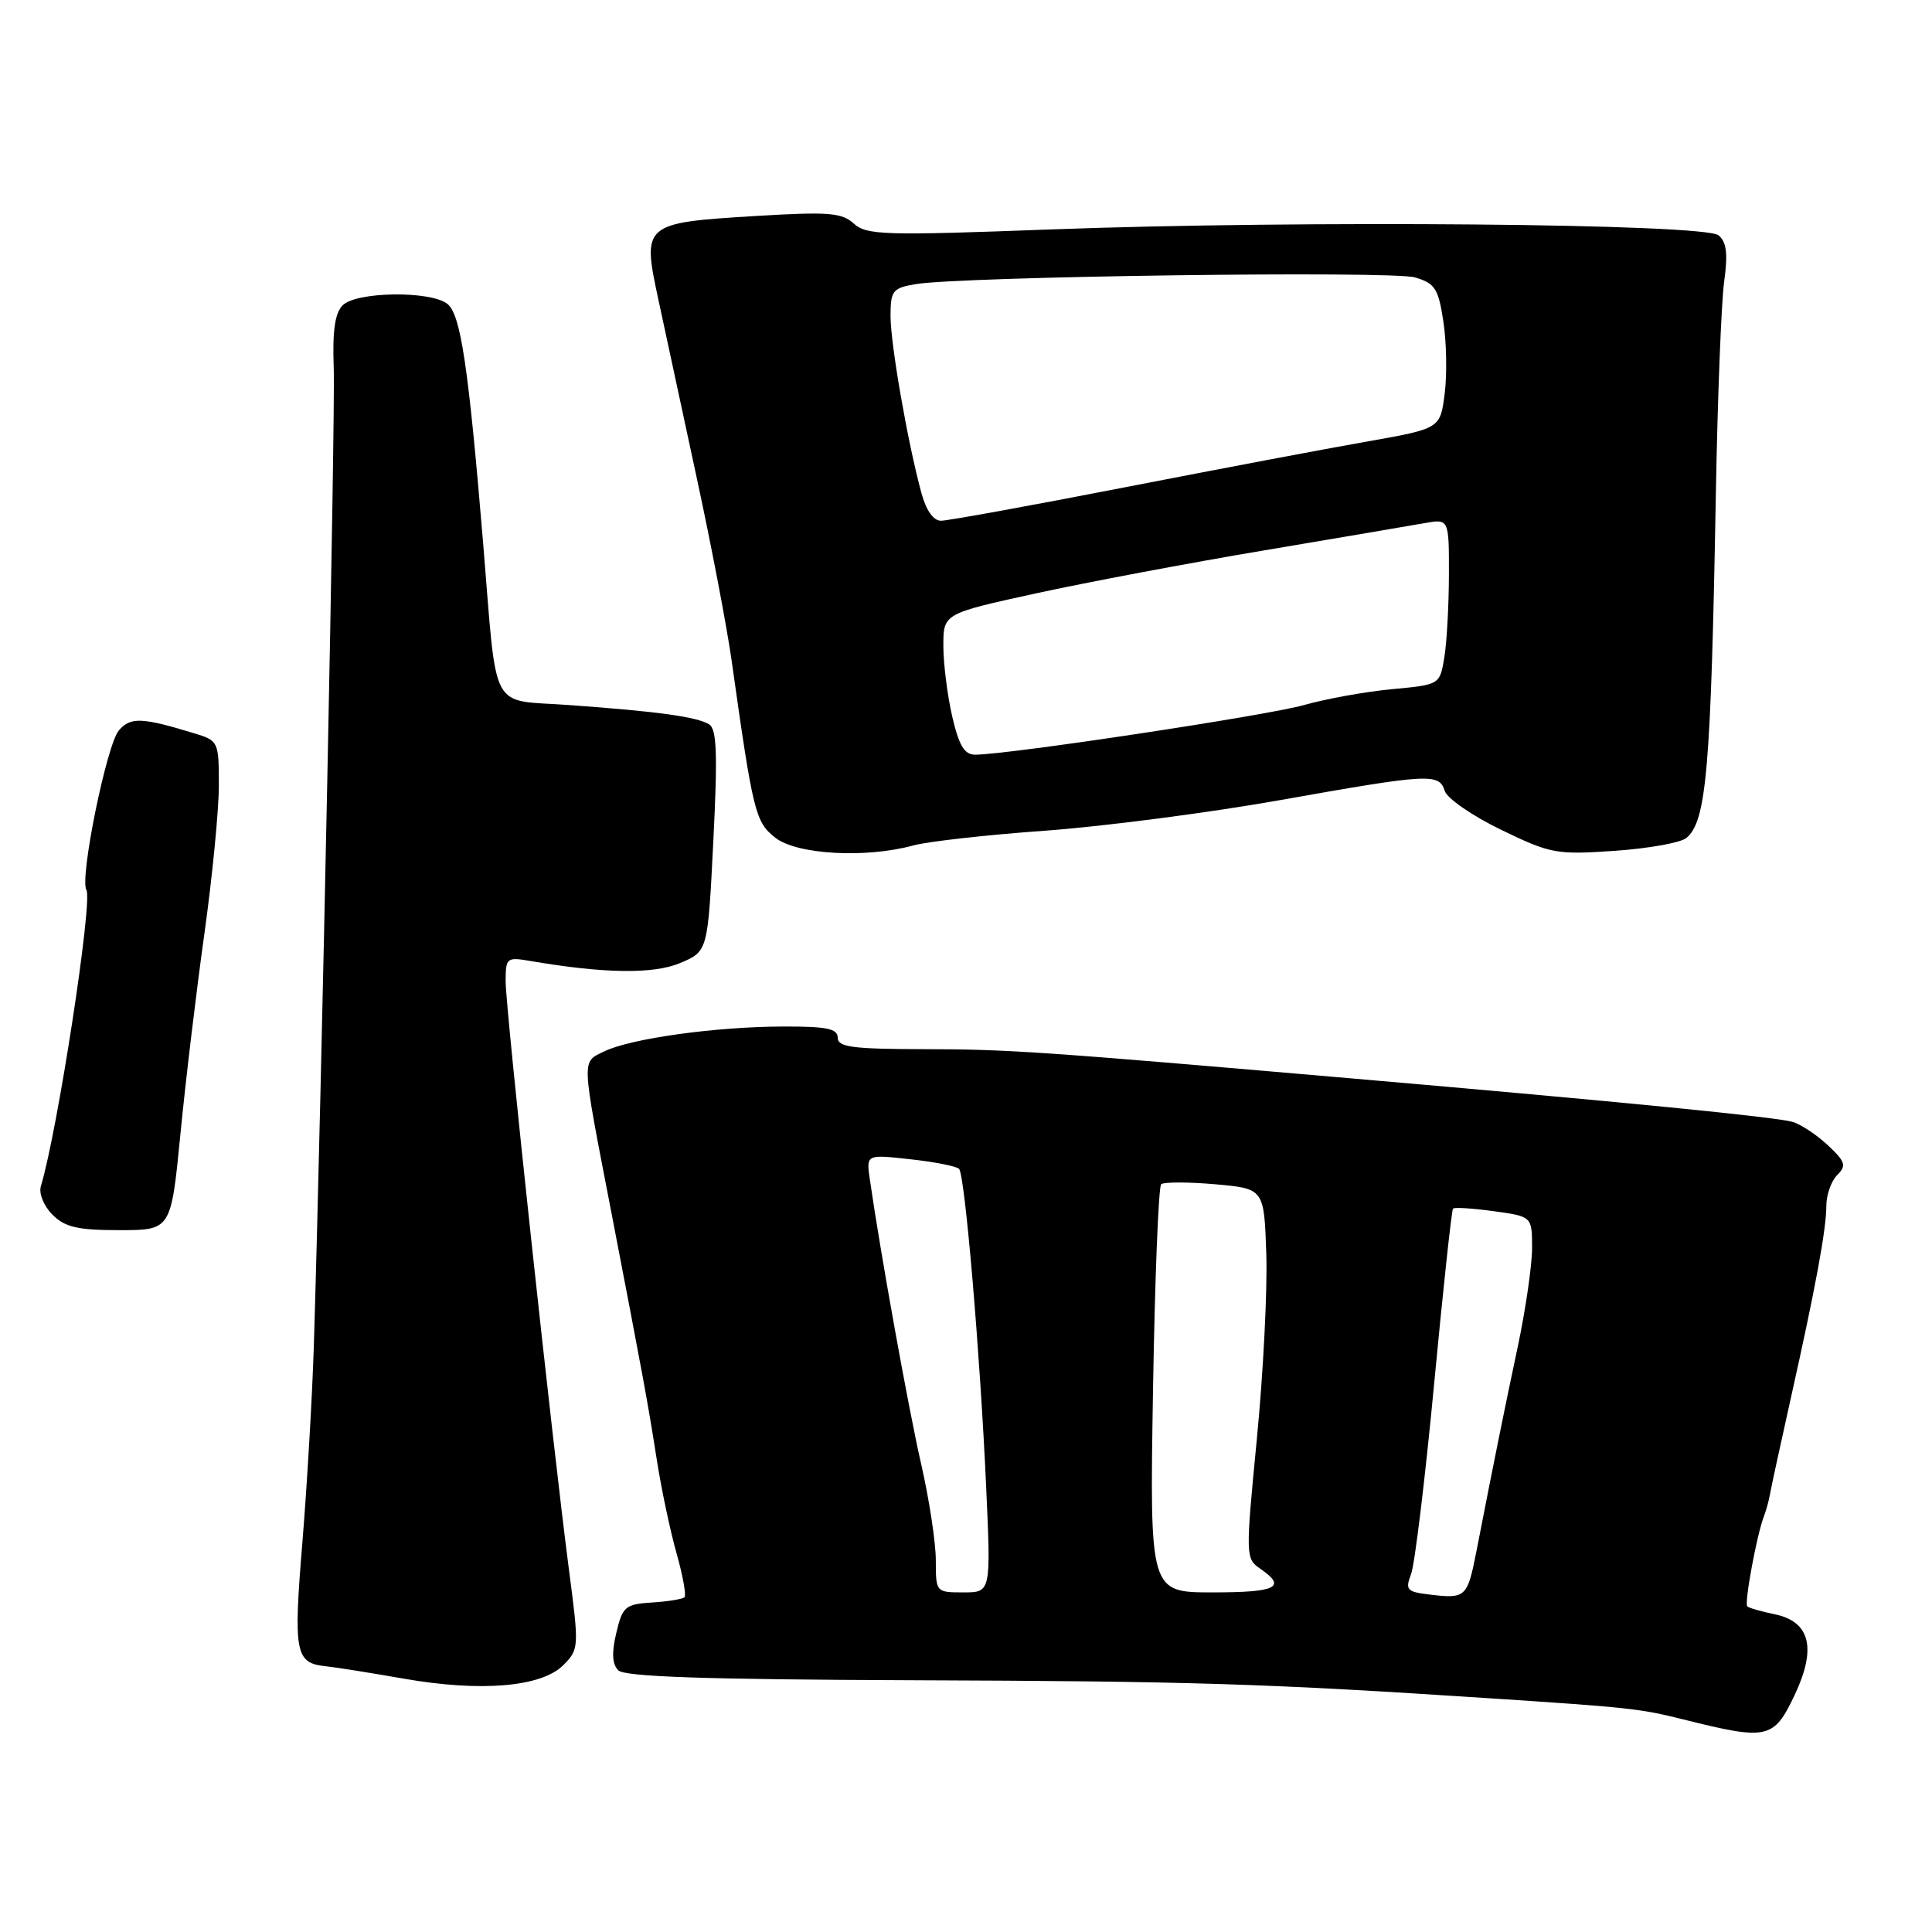 <?xml version="1.0" encoding="UTF-8" standalone="no"?>
<!DOCTYPE svg PUBLIC "-//W3C//DTD SVG 1.1//EN" "http://www.w3.org/Graphics/SVG/1.1/DTD/svg11.dtd" >
<svg xmlns="http://www.w3.org/2000/svg" xmlns:xlink="http://www.w3.org/1999/xlink" version="1.1" viewBox="0 0 256 256">
 <g >
 <path fill="currentColor"
d=" M 237.79 224.62 C 240.74 218.40 239.87 214.86 235.12 213.89 C 233.35 213.53 231.73 213.06 231.52 212.85 C 231.11 212.44 232.77 203.45 233.70 201.00 C 234.02 200.18 234.39 198.82 234.53 198.00 C 234.67 197.18 235.89 191.55 237.24 185.50 C 240.57 170.62 242.00 162.89 242.00 159.76 C 242.00 158.32 242.65 156.49 243.44 155.70 C 244.70 154.45 244.53 153.94 242.19 151.74 C 240.71 150.36 238.60 148.96 237.50 148.65 C 235.29 148.01 214.65 145.97 179.50 142.93 C 137.67 139.31 133.59 139.03 122.25 139.02 C 112.92 139.00 111.00 138.74 111.00 137.50 C 111.00 136.30 109.54 136.00 103.75 136.02 C 94.83 136.04 83.58 137.61 80.10 139.30 C 77.02 140.80 76.98 139.80 80.98 160.50 C 85.37 183.28 85.81 185.68 87.04 193.50 C 87.64 197.35 88.82 202.90 89.65 205.84 C 90.48 208.77 90.95 211.38 90.70 211.64 C 90.44 211.89 88.51 212.21 86.39 212.34 C 82.84 212.57 82.49 212.87 81.66 216.38 C 81.03 219.01 81.12 220.52 81.93 221.33 C 82.78 222.18 93.54 222.54 120.80 222.64 C 157.92 222.77 167.77 223.08 197.50 225.04 C 215.84 226.24 217.35 226.41 223.00 227.82 C 234.21 230.63 235.02 230.46 237.79 224.62 Z  M 74.63 220.65 C 76.73 218.54 76.74 218.30 75.39 208.00 C 73.22 191.43 67.00 133.67 67.00 130.05 C 67.00 126.91 67.13 126.80 70.25 127.33 C 80.04 129.01 86.61 129.10 90.14 127.60 C 93.79 126.06 93.79 126.06 94.52 111.42 C 95.10 99.90 94.98 96.60 93.96 95.98 C 92.35 94.98 87.11 94.26 75.36 93.42 C 64.74 92.65 65.91 94.86 64.02 72.00 C 62.06 48.43 61.04 41.61 59.26 40.25 C 56.96 38.50 47.22 38.64 45.41 40.45 C 44.38 41.48 44.04 43.82 44.22 48.70 C 44.45 54.67 42.59 145.80 41.58 178.50 C 41.37 185.10 40.69 196.73 40.07 204.35 C 38.86 219.04 39.11 220.37 43.19 220.79 C 44.46 220.92 49.10 221.66 53.50 222.43 C 63.70 224.22 71.75 223.54 74.63 220.65 Z  M 23.91 150.25 C 24.59 143.24 26.02 131.31 27.08 123.74 C 28.14 116.17 29.00 107.31 29.00 104.06 C 29.00 98.27 28.94 98.14 25.75 97.17 C 18.80 95.05 17.31 94.99 15.76 96.77 C 14.14 98.62 10.52 116.41 11.45 117.92 C 12.32 119.33 7.62 149.92 5.41 157.20 C 5.13 158.15 5.81 159.81 6.95 160.95 C 8.62 162.62 10.28 163.00 15.83 163.00 C 22.66 163.00 22.66 163.00 23.91 150.25 Z  M 121.00 112.03 C 122.92 111.50 130.80 110.62 138.50 110.07 C 146.20 109.51 160.15 107.70 169.50 106.04 C 189.49 102.49 190.68 102.43 191.44 104.81 C 191.76 105.81 195.12 108.12 198.92 109.96 C 205.47 113.13 206.22 113.27 213.95 112.74 C 218.42 112.43 222.70 111.67 223.46 111.03 C 226.12 108.82 226.71 101.94 227.36 65.39 C 227.59 52.68 228.08 40.05 228.46 37.32 C 228.97 33.60 228.78 32.06 227.71 31.18 C 225.85 29.63 172.56 29.16 139.25 30.40 C 117.16 31.23 114.83 31.16 113.14 29.63 C 111.53 28.17 109.79 28.04 100.13 28.62 C 85.22 29.53 85.07 29.65 87.23 39.66 C 88.16 43.97 90.47 54.70 92.36 63.50 C 94.26 72.30 96.32 83.10 96.94 87.50 C 99.79 107.73 100.08 108.91 102.73 111.00 C 105.57 113.24 114.71 113.75 121.00 112.03 Z  M 189.30 211.27 C 186.41 210.92 186.18 210.65 186.98 208.56 C 187.46 207.28 188.84 195.94 190.03 183.37 C 191.22 170.79 192.35 160.34 192.53 160.15 C 192.72 159.95 195.15 160.11 197.94 160.49 C 203.00 161.19 203.00 161.19 203.01 165.34 C 203.01 167.63 202.15 173.55 201.10 178.50 C 199.26 187.18 198.12 192.81 195.66 205.42 C 194.43 211.72 194.25 211.88 189.30 211.27 Z  M 124.00 206.75 C 124.00 204.41 123.13 198.68 122.06 194.00 C 120.37 186.61 116.68 166.15 115.25 156.23 C 114.78 152.96 114.78 152.96 120.64 153.61 C 123.86 153.96 126.76 154.54 127.08 154.88 C 127.86 155.70 129.87 179.37 130.67 197.00 C 131.31 211.00 131.31 211.00 127.66 211.00 C 124.02 211.00 124.00 210.98 124.00 206.75 Z  M 152.78 184.25 C 153.02 169.54 153.51 157.24 153.86 156.92 C 154.21 156.61 157.43 156.61 161.00 156.92 C 167.50 157.50 167.50 157.50 167.79 166.16 C 167.95 170.92 167.39 181.95 166.54 190.66 C 165.03 206.25 165.04 206.52 167.00 207.87 C 170.55 210.31 169.16 211.00 160.67 211.00 C 152.34 211.00 152.34 211.00 152.78 184.25 Z  M 126.17 94.92 C 125.53 92.13 125.00 87.93 125.00 85.58 C 125.00 81.31 125.00 81.31 137.25 78.63 C 143.99 77.16 157.60 74.59 167.50 72.93 C 177.40 71.26 186.96 69.64 188.75 69.32 C 192.00 68.74 192.00 68.74 191.99 76.12 C 191.98 80.18 191.71 85.13 191.38 87.12 C 190.78 90.73 190.78 90.73 184.44 91.32 C 180.95 91.65 175.71 92.59 172.80 93.42 C 167.92 94.81 133.52 100.00 129.21 100.00 C 127.79 100.00 127.07 98.80 126.17 94.92 Z  M 122.07 65.25 C 120.24 58.47 118.00 45.57 118.00 41.86 C 118.00 38.54 118.28 38.17 121.25 37.66 C 127.13 36.63 184.43 35.85 187.50 36.76 C 190.14 37.54 190.59 38.23 191.25 42.57 C 191.67 45.28 191.75 49.59 191.43 52.15 C 190.84 56.79 190.84 56.79 181.17 58.50 C 175.85 59.43 161.33 62.18 148.90 64.60 C 136.47 67.02 125.57 69.00 124.69 69.00 C 123.67 69.00 122.70 67.61 122.07 65.25 Z "/>
</g>
</svg>